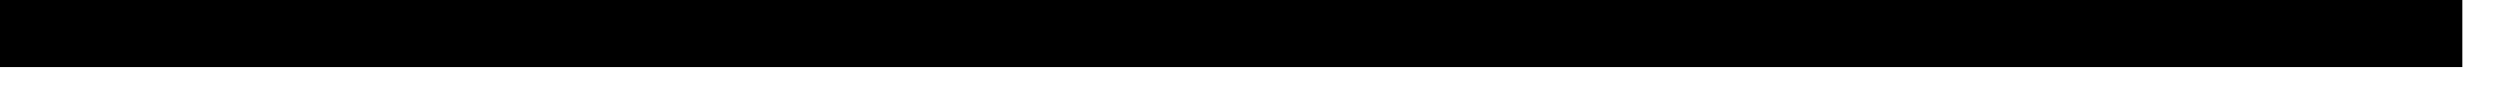 <svg viewBox="0 0 604 25">
<style type="text/css">
	.st0{fill:url(#SVGID_1_);}
</style>
<linearGradient id="SVGID_1_" gradientUnits="userSpaceOnUse" x1="297.45" y1="-80.572" x2="297.45" y2="-96.772" gradientTransform="matrix(1 0 0 1 0 96.724)">
	<stop  offset="0" style="stop-color:#FFFFFF"/>
	<stop  offset="0.5" style="stop-color:#020203"/>
	<stop  offset="1" style="stop-color:#FFFFFF"/>
</linearGradient>
<rect class="st0" width="594.9" height="16.2"/>
</svg>
